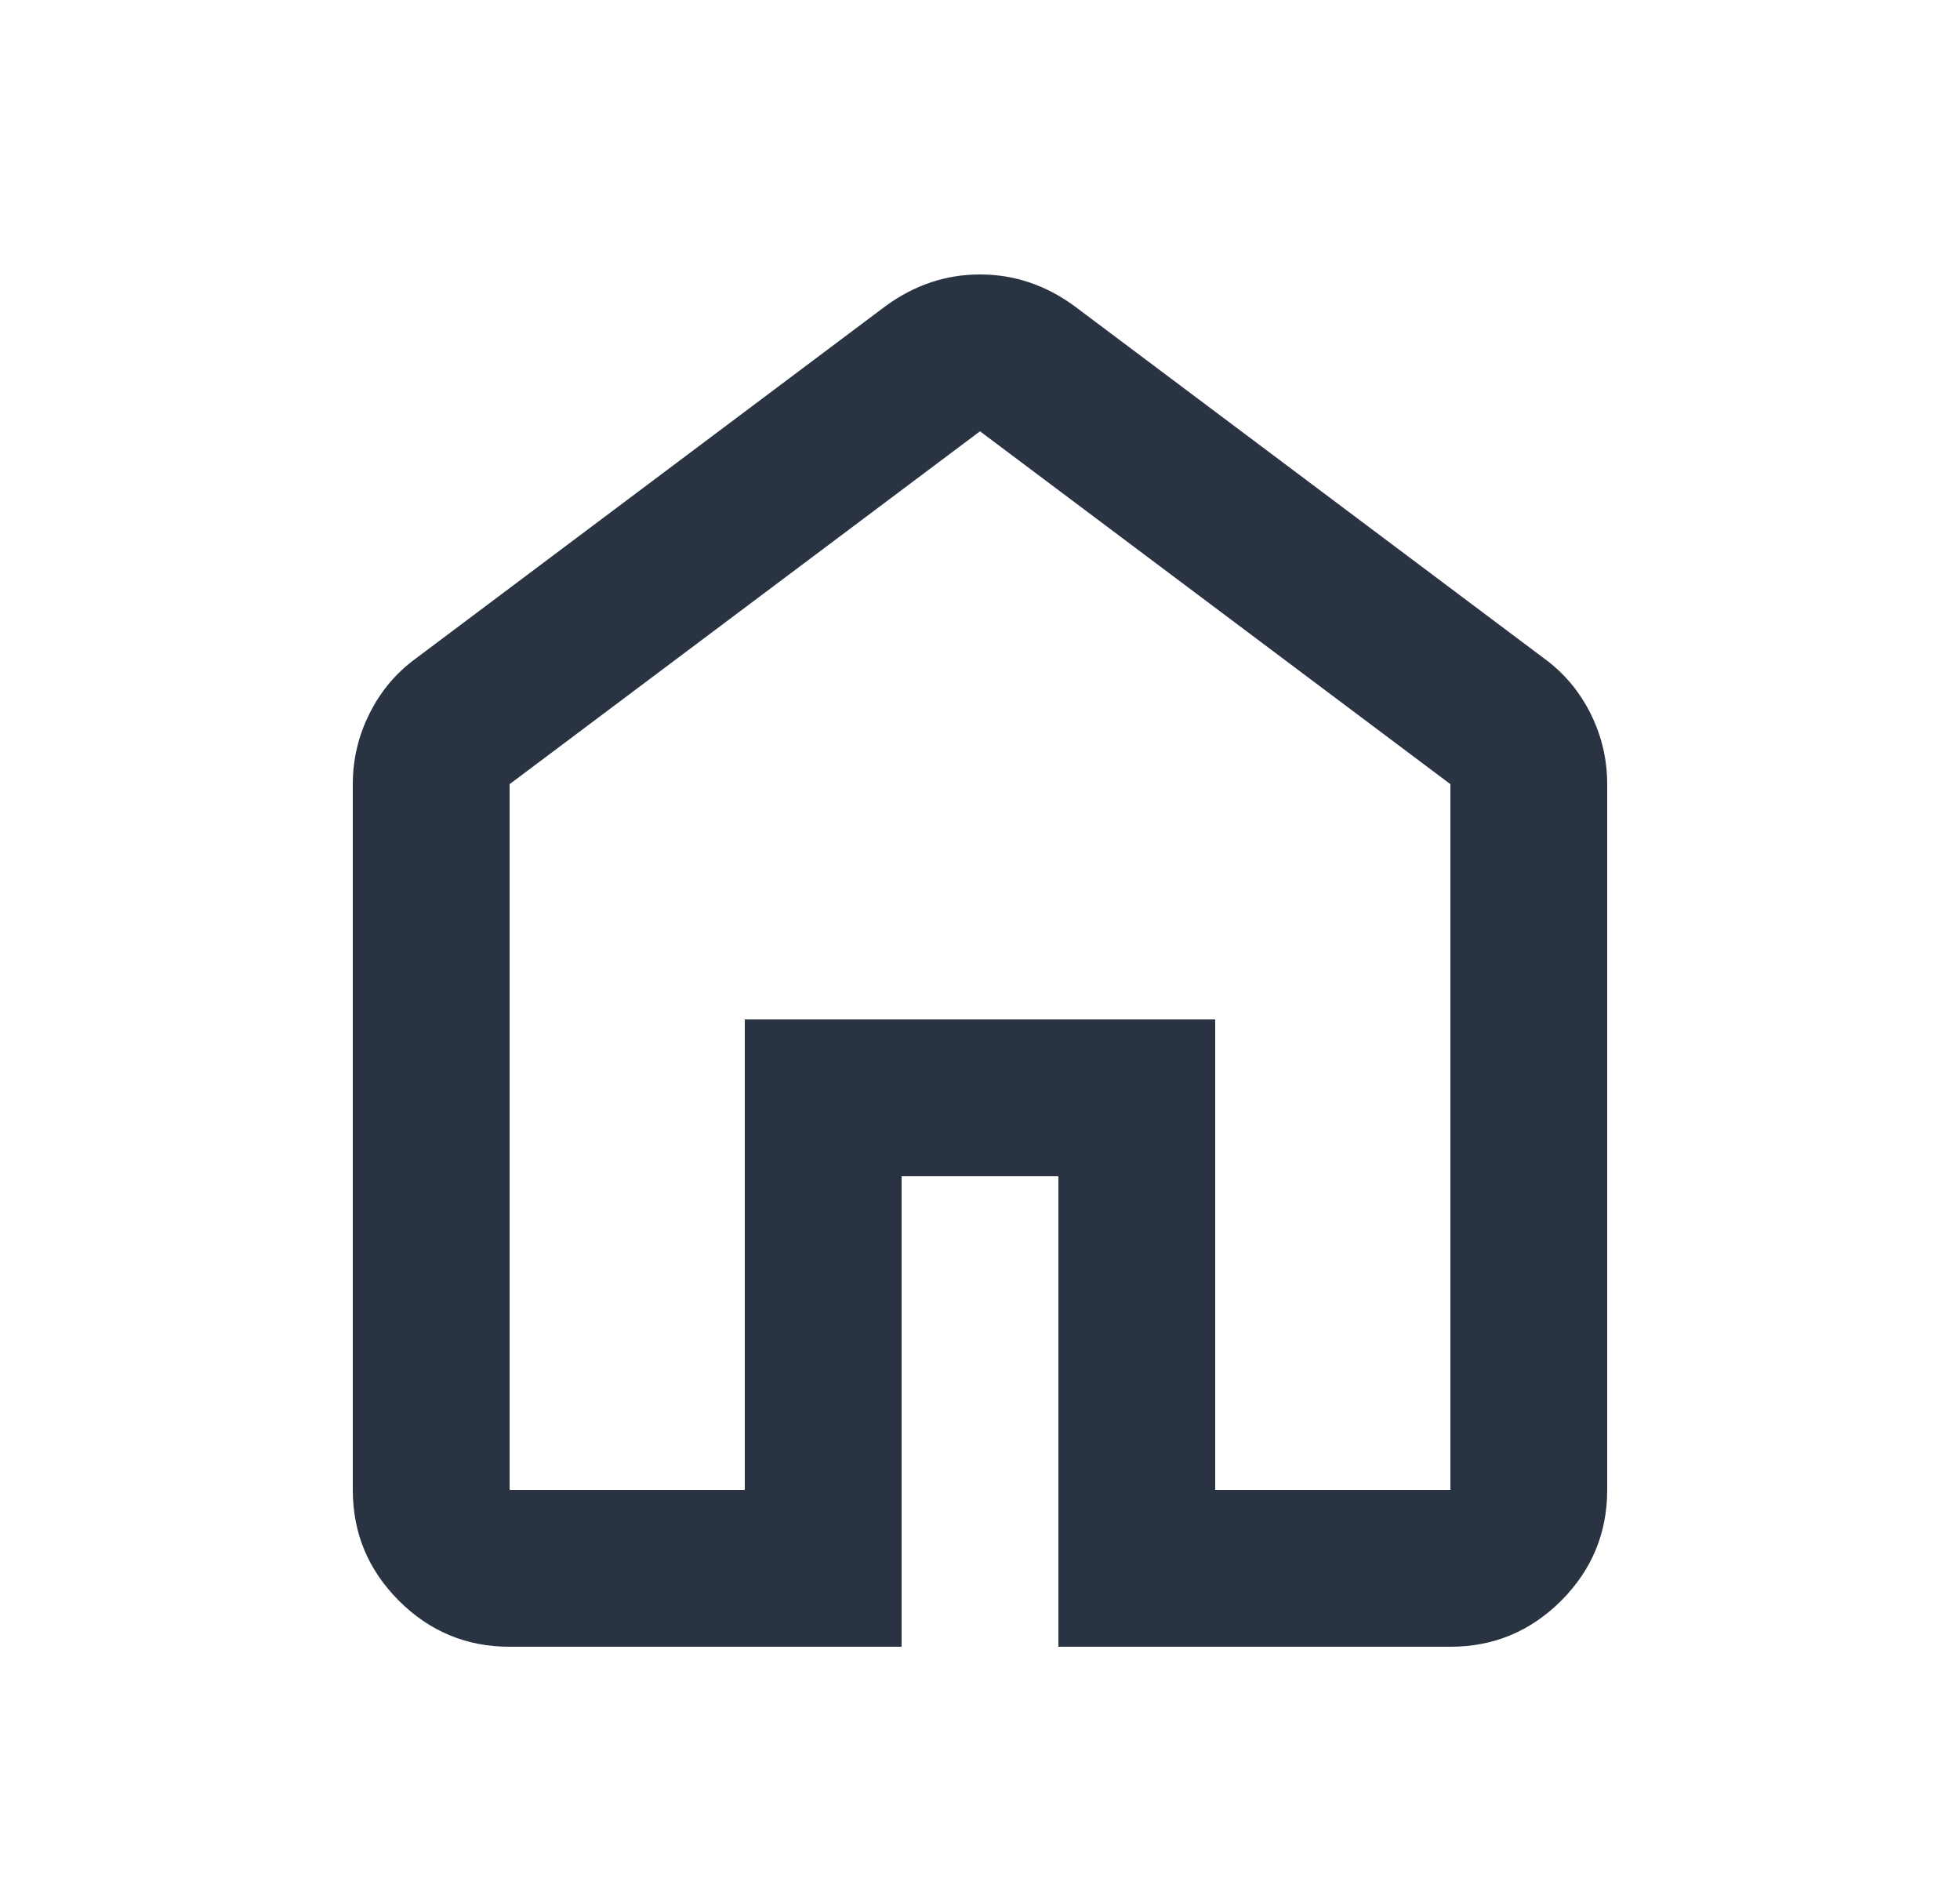 <svg width="25" height="24" viewBox="0 0 25 24" fill="none" xmlns="http://www.w3.org/2000/svg">
<mask id="mask0_2101_1140" style="mask-type:alpha" maskUnits="userSpaceOnUse" x="0" y="0" width="25" height="24">
<rect x="0.5" width="24" height="24" fill="#D9D9D9"/>
</mask>
<g mask="url(#mask0_2101_1140)">
<path d="M6.5 19H9.5V13H15.5V19H18.5V10L12.5 5.5L6.5 10V19ZM6.5 21C5.95 21 5.479 20.804 5.088 20.413C4.696 20.021 4.5 19.55 4.5 19V10C4.5 9.683 4.571 9.383 4.713 9.1C4.854 8.817 5.05 8.583 5.3 8.4L11.3 3.9C11.483 3.767 11.675 3.667 11.875 3.6C12.075 3.533 12.283 3.5 12.5 3.5C12.717 3.5 12.925 3.533 13.125 3.6C13.325 3.667 13.517 3.767 13.7 3.9L19.7 8.4C19.95 8.583 20.146 8.817 20.288 9.1C20.429 9.383 20.5 9.683 20.5 10V19C20.5 19.55 20.304 20.021 19.913 20.413C19.521 20.804 19.05 21 18.5 21H13.5V15H11.5V21H6.5Z" fill="#2A3342"/>
</g>
</svg>

